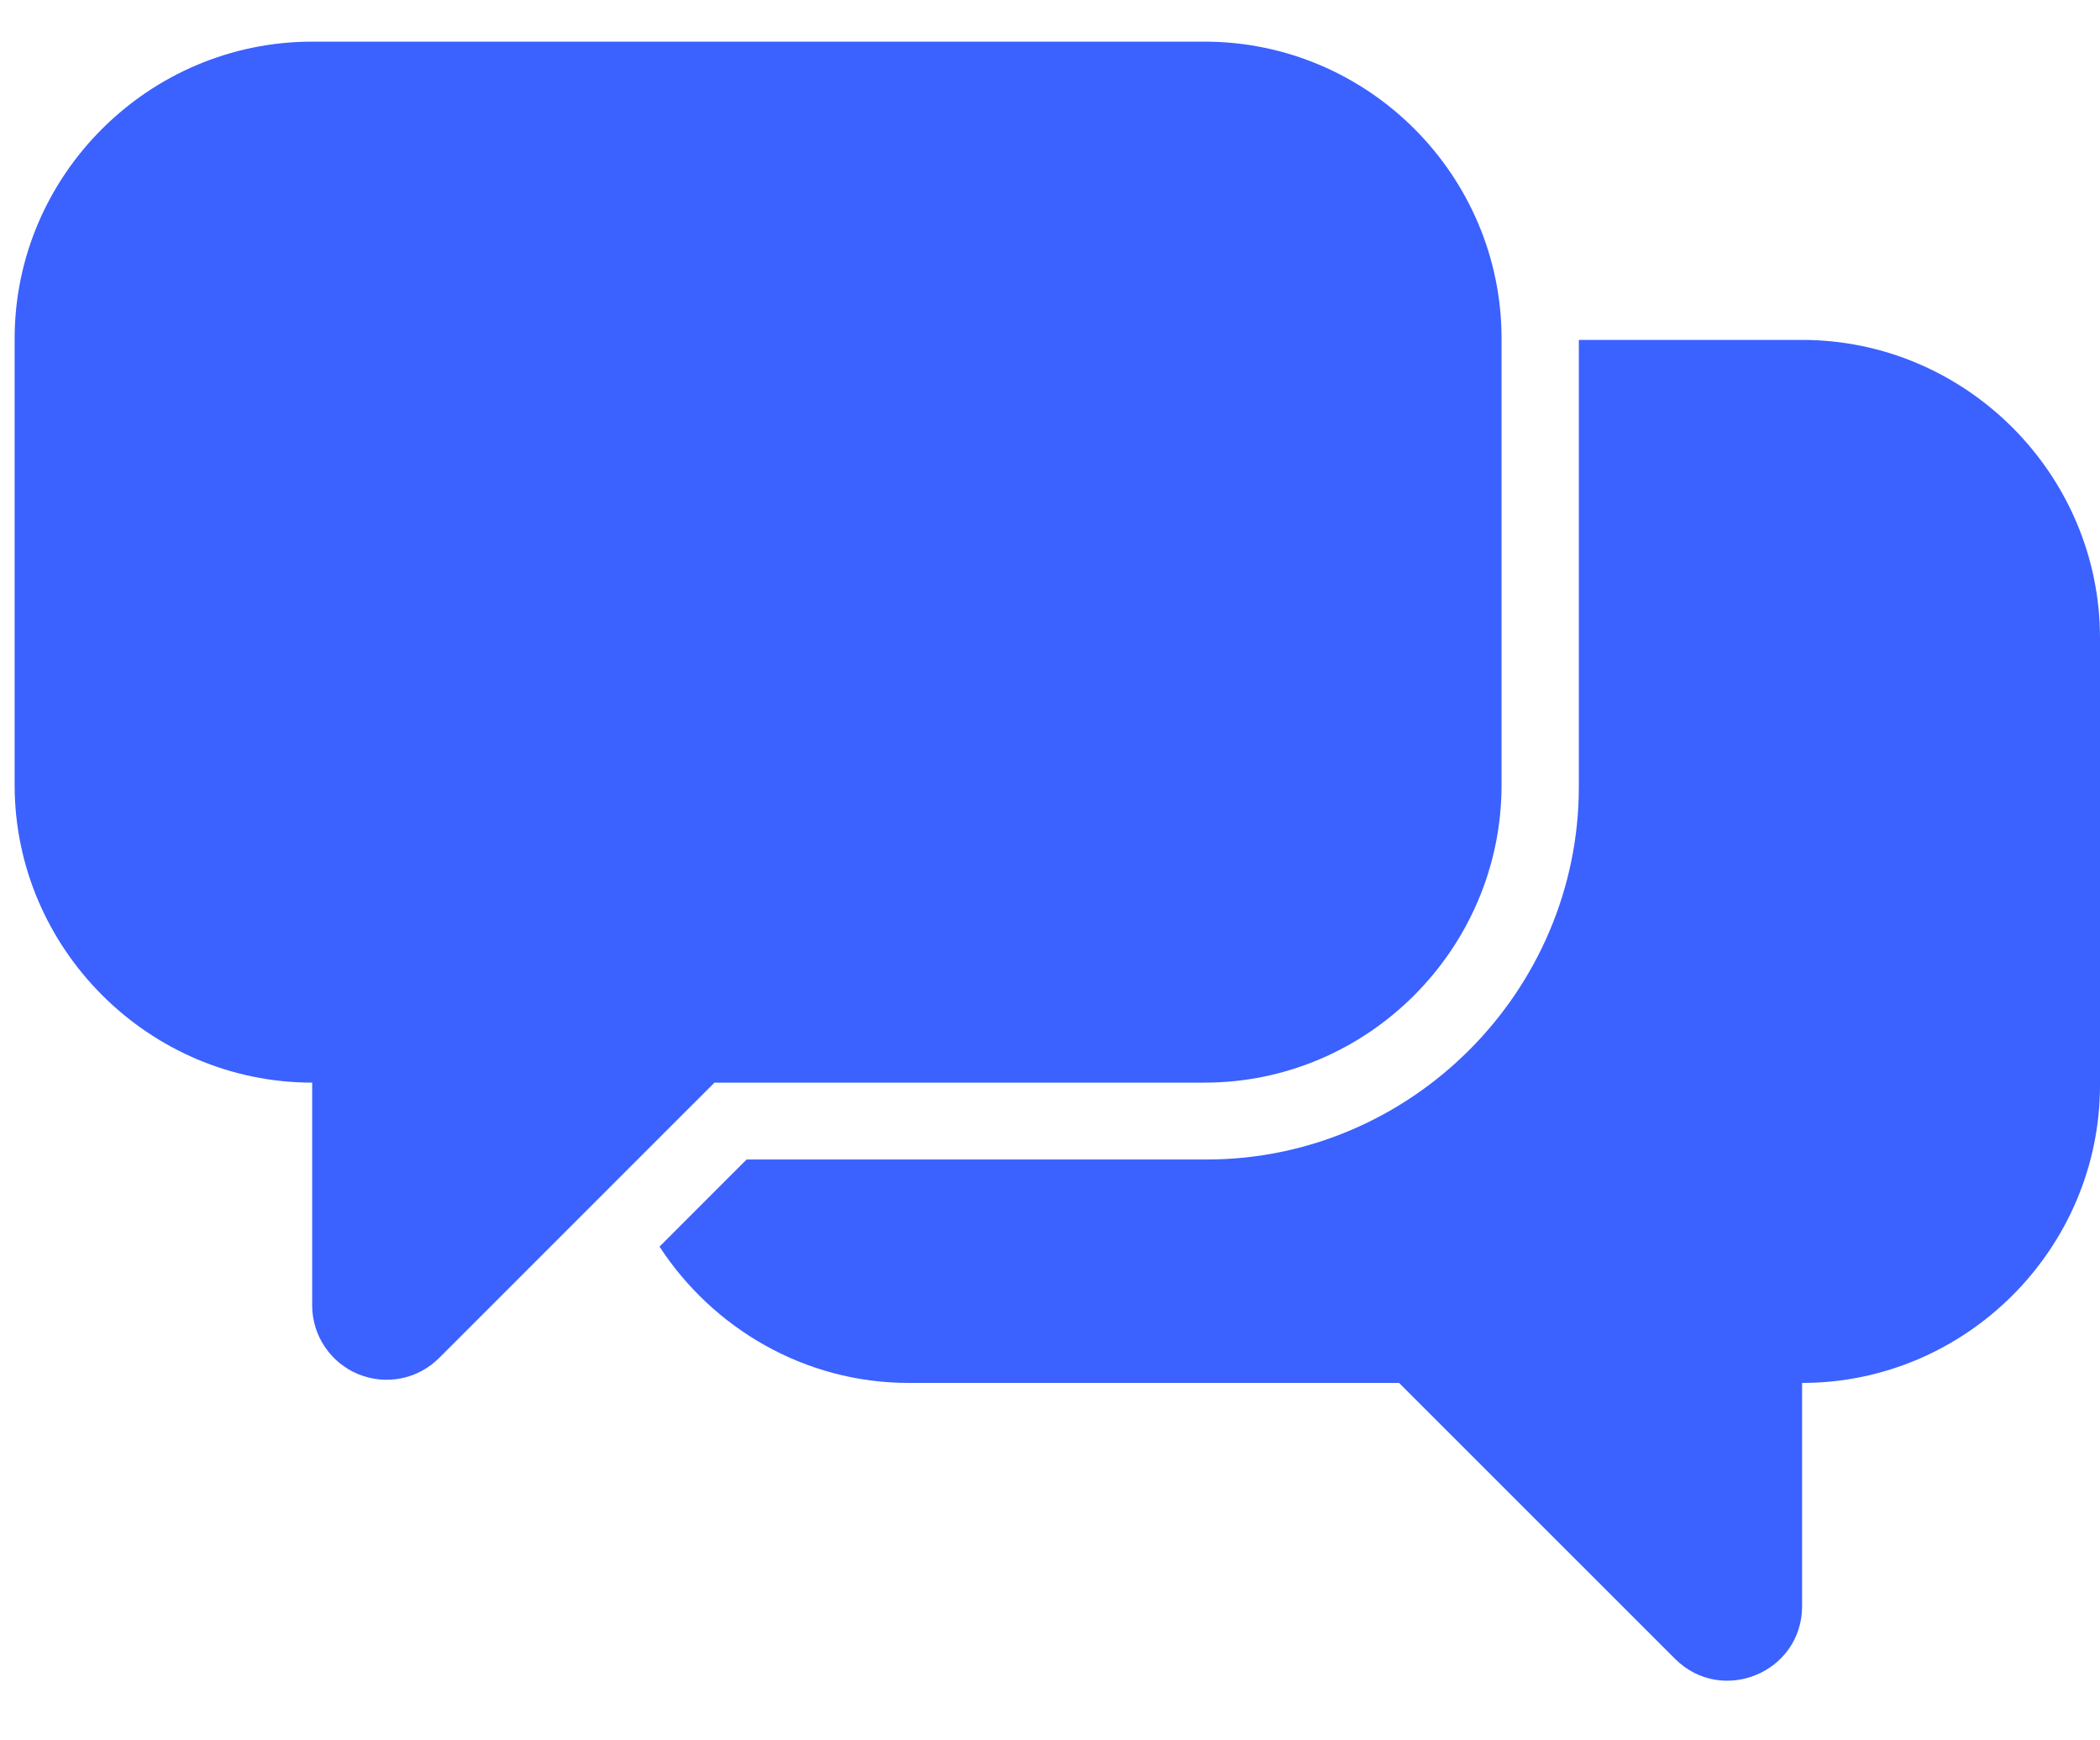 <svg width="35" height="29" viewBox="0 0 35 29" fill="none" xmlns="http://www.w3.org/2000/svg">
<path d="M26.314 5.664V13.111C26.314 16.517 23.521 19.321 20.111 19.321H12.444L10.994 20.771V20.776C11.883 22.135 13.412 23.044 15.147 23.044H23.318L27.919 27.643C28.701 28.42 30.033 27.868 30.035 26.765V23.044C32.764 23.044 35 20.809 35 18.08V10.631C35 7.902 32.764 5.664 30.035 5.664H26.314Z" fill="#3B61FF"/>
<path d="M5.203 0.694C2.479 0.694 0.244 2.919 0.244 5.643V13.081C0.244 15.805 2.479 18.04 5.203 18.04V21.762C5.205 22.006 5.279 22.244 5.416 22.446C5.553 22.648 5.746 22.806 5.971 22.898C6.197 22.991 6.445 23.015 6.684 22.968C6.923 22.92 7.143 22.803 7.316 22.631L11.908 18.04H20.076C22.801 18.04 25.026 15.805 25.026 13.081V5.643C25.026 2.919 22.801 0.694 20.076 0.694H5.203Z" fill="#3B61FF"/>
</svg>
